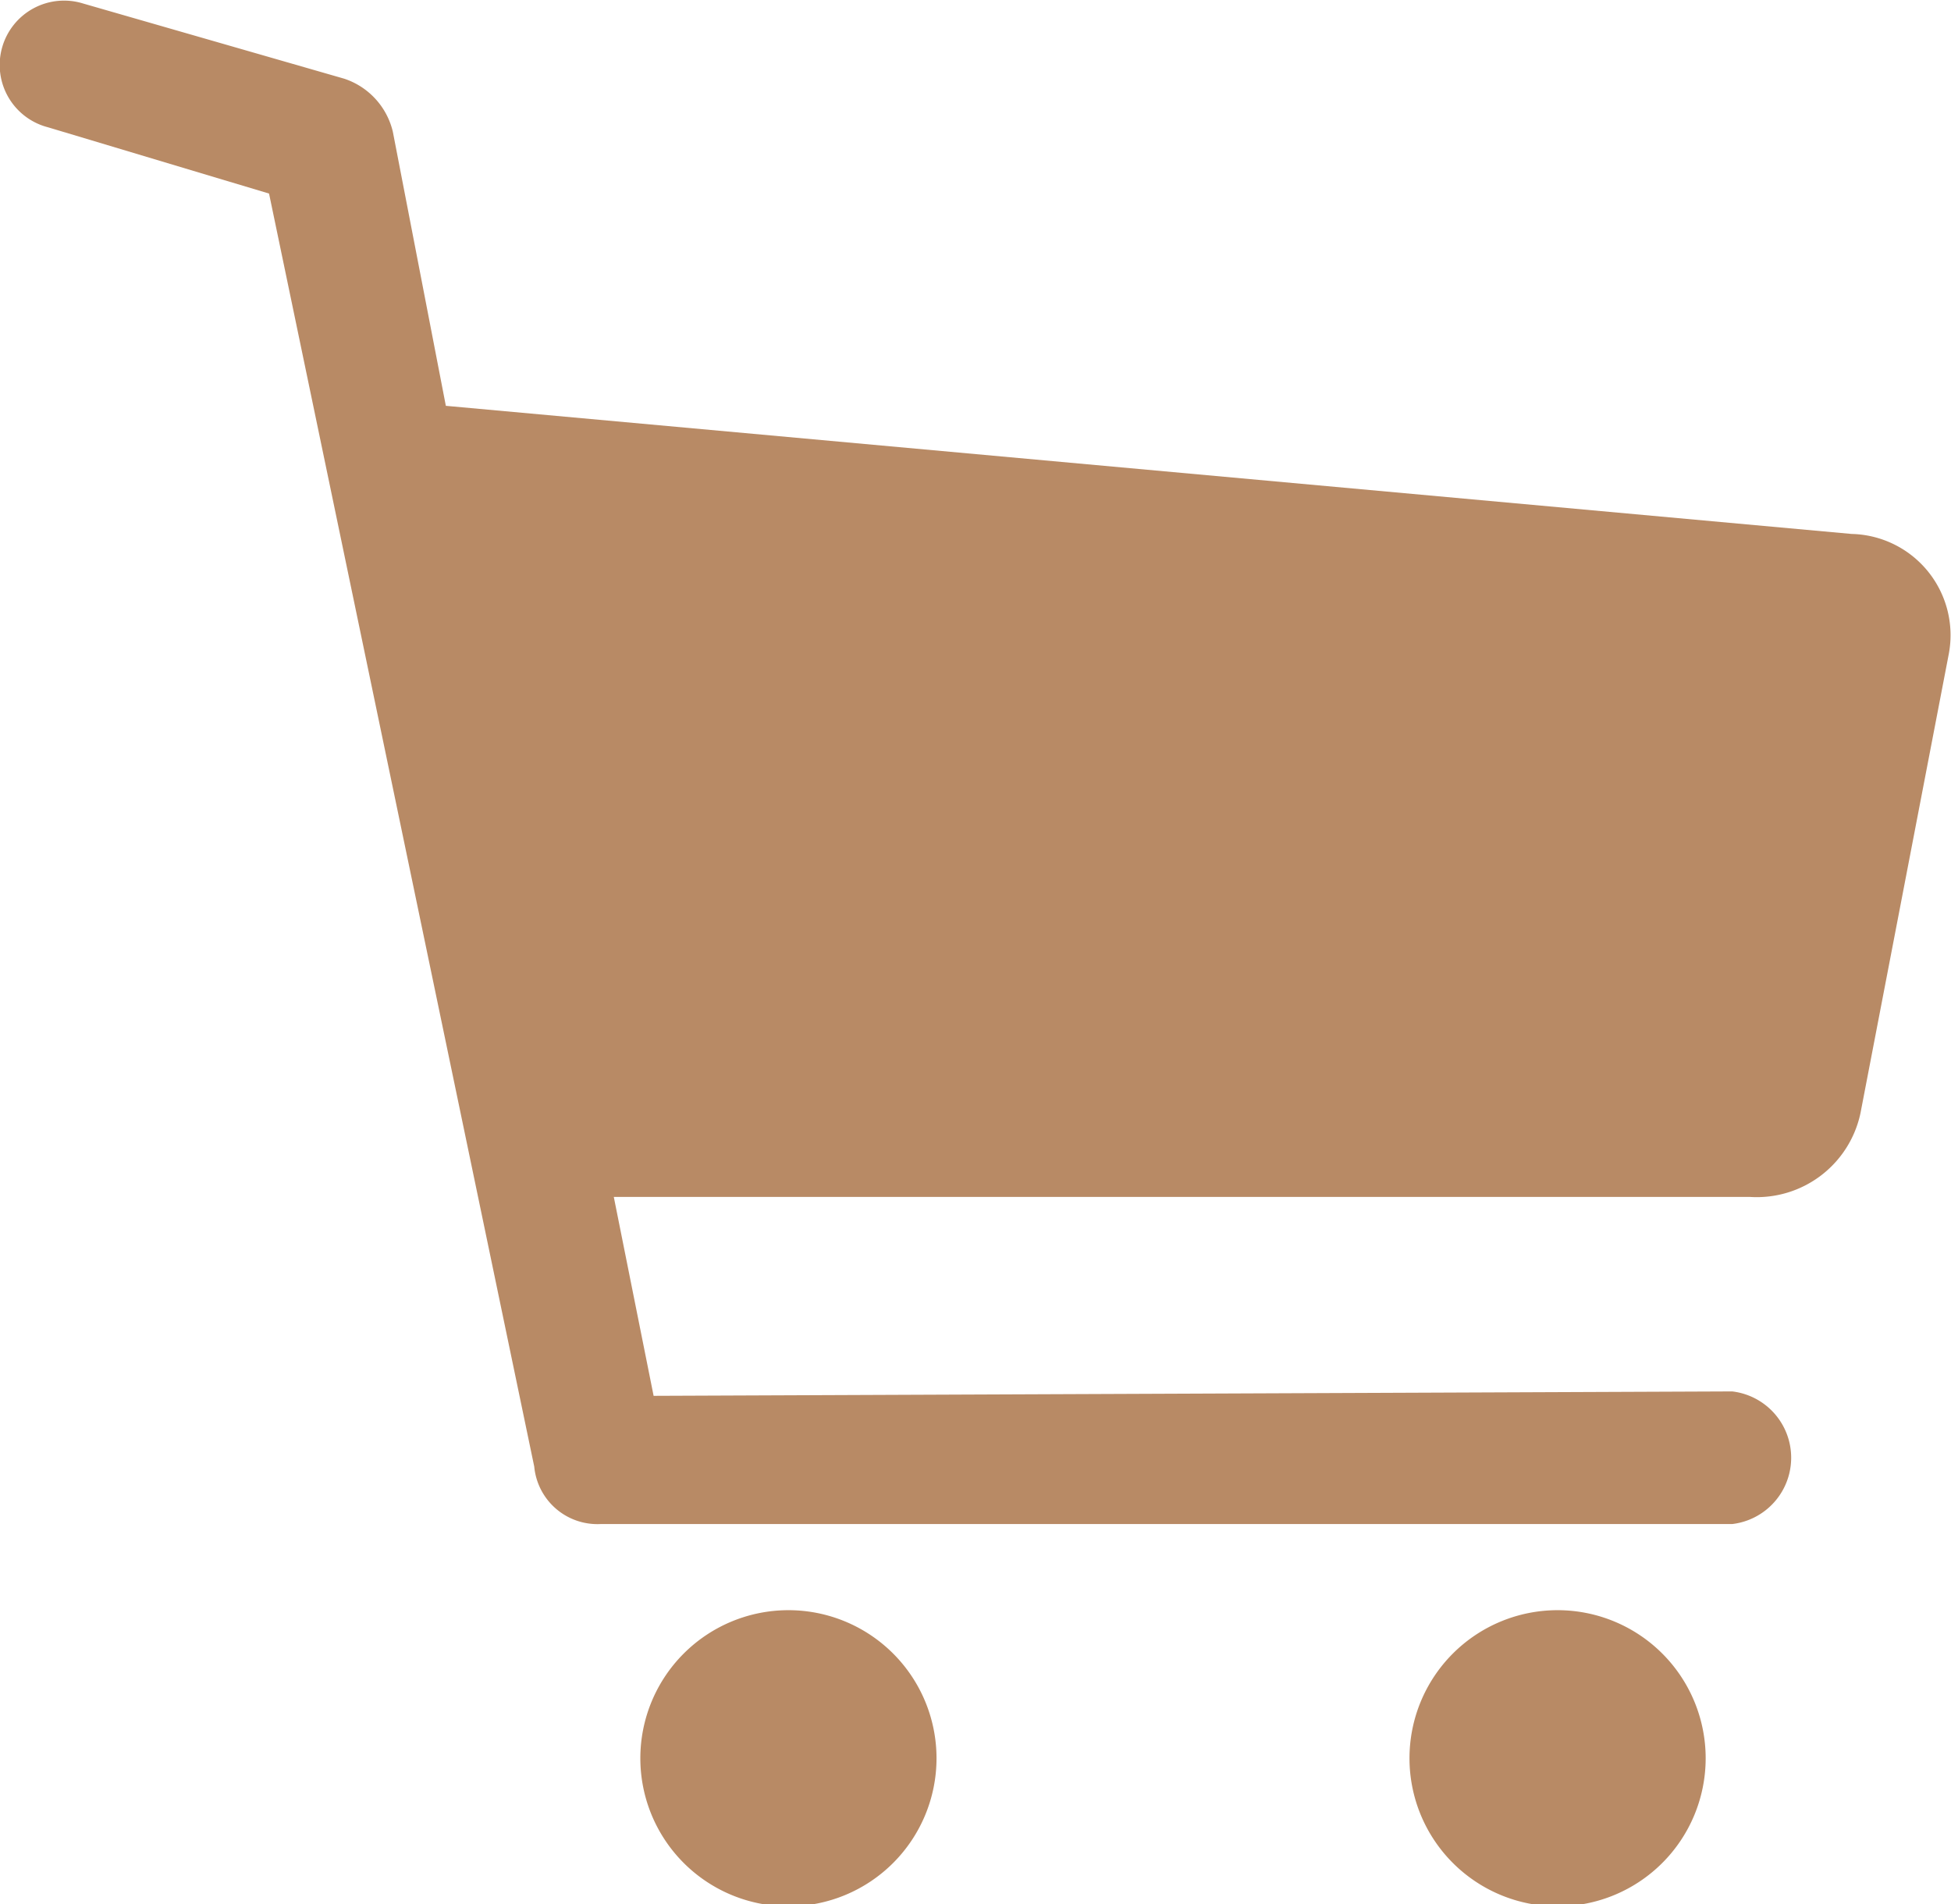 <svg xmlns="http://www.w3.org/2000/svg" width="23.372" height="22.813" viewBox="0 0 23.372 22.813"><defs><style>.a{fill:#b88a65;fill-rule:evenodd;}</style></defs><g transform="translate(-0.136 -0.187)"><path class="a" d="M322.548,365.8a1.774,1.774,0,1,0-3.548,0,1.774,1.774,0,0,0,3.548,0Z" transform="translate(-301.979 -344.548)"/><path class="a" d="M148.548,365.8a1.774,1.774,0,1,0-3.548,0,1.774,1.774,0,0,0,3.548,0Z" transform="translate(-137.193 -344.548)"/><path class="a" d="M22.317,6.584,5.477,5.049,4.842,1.765a.884.884,0,0,0-.582-.635L1.135.23A.771.771,0,1,0,.711,1.712l2.648.794L6.536,17.758a.76.76,0,0,0,.794.688H20.887a.8.8,0,0,0,0-1.589L7.966,16.91l-.477-2.383H21.1a1.27,1.27,0,0,0,1.324-1.006l1.059-5.507A1.213,1.213,0,0,0,22.317,6.584Z" transform="translate(0)"/></g></svg>
